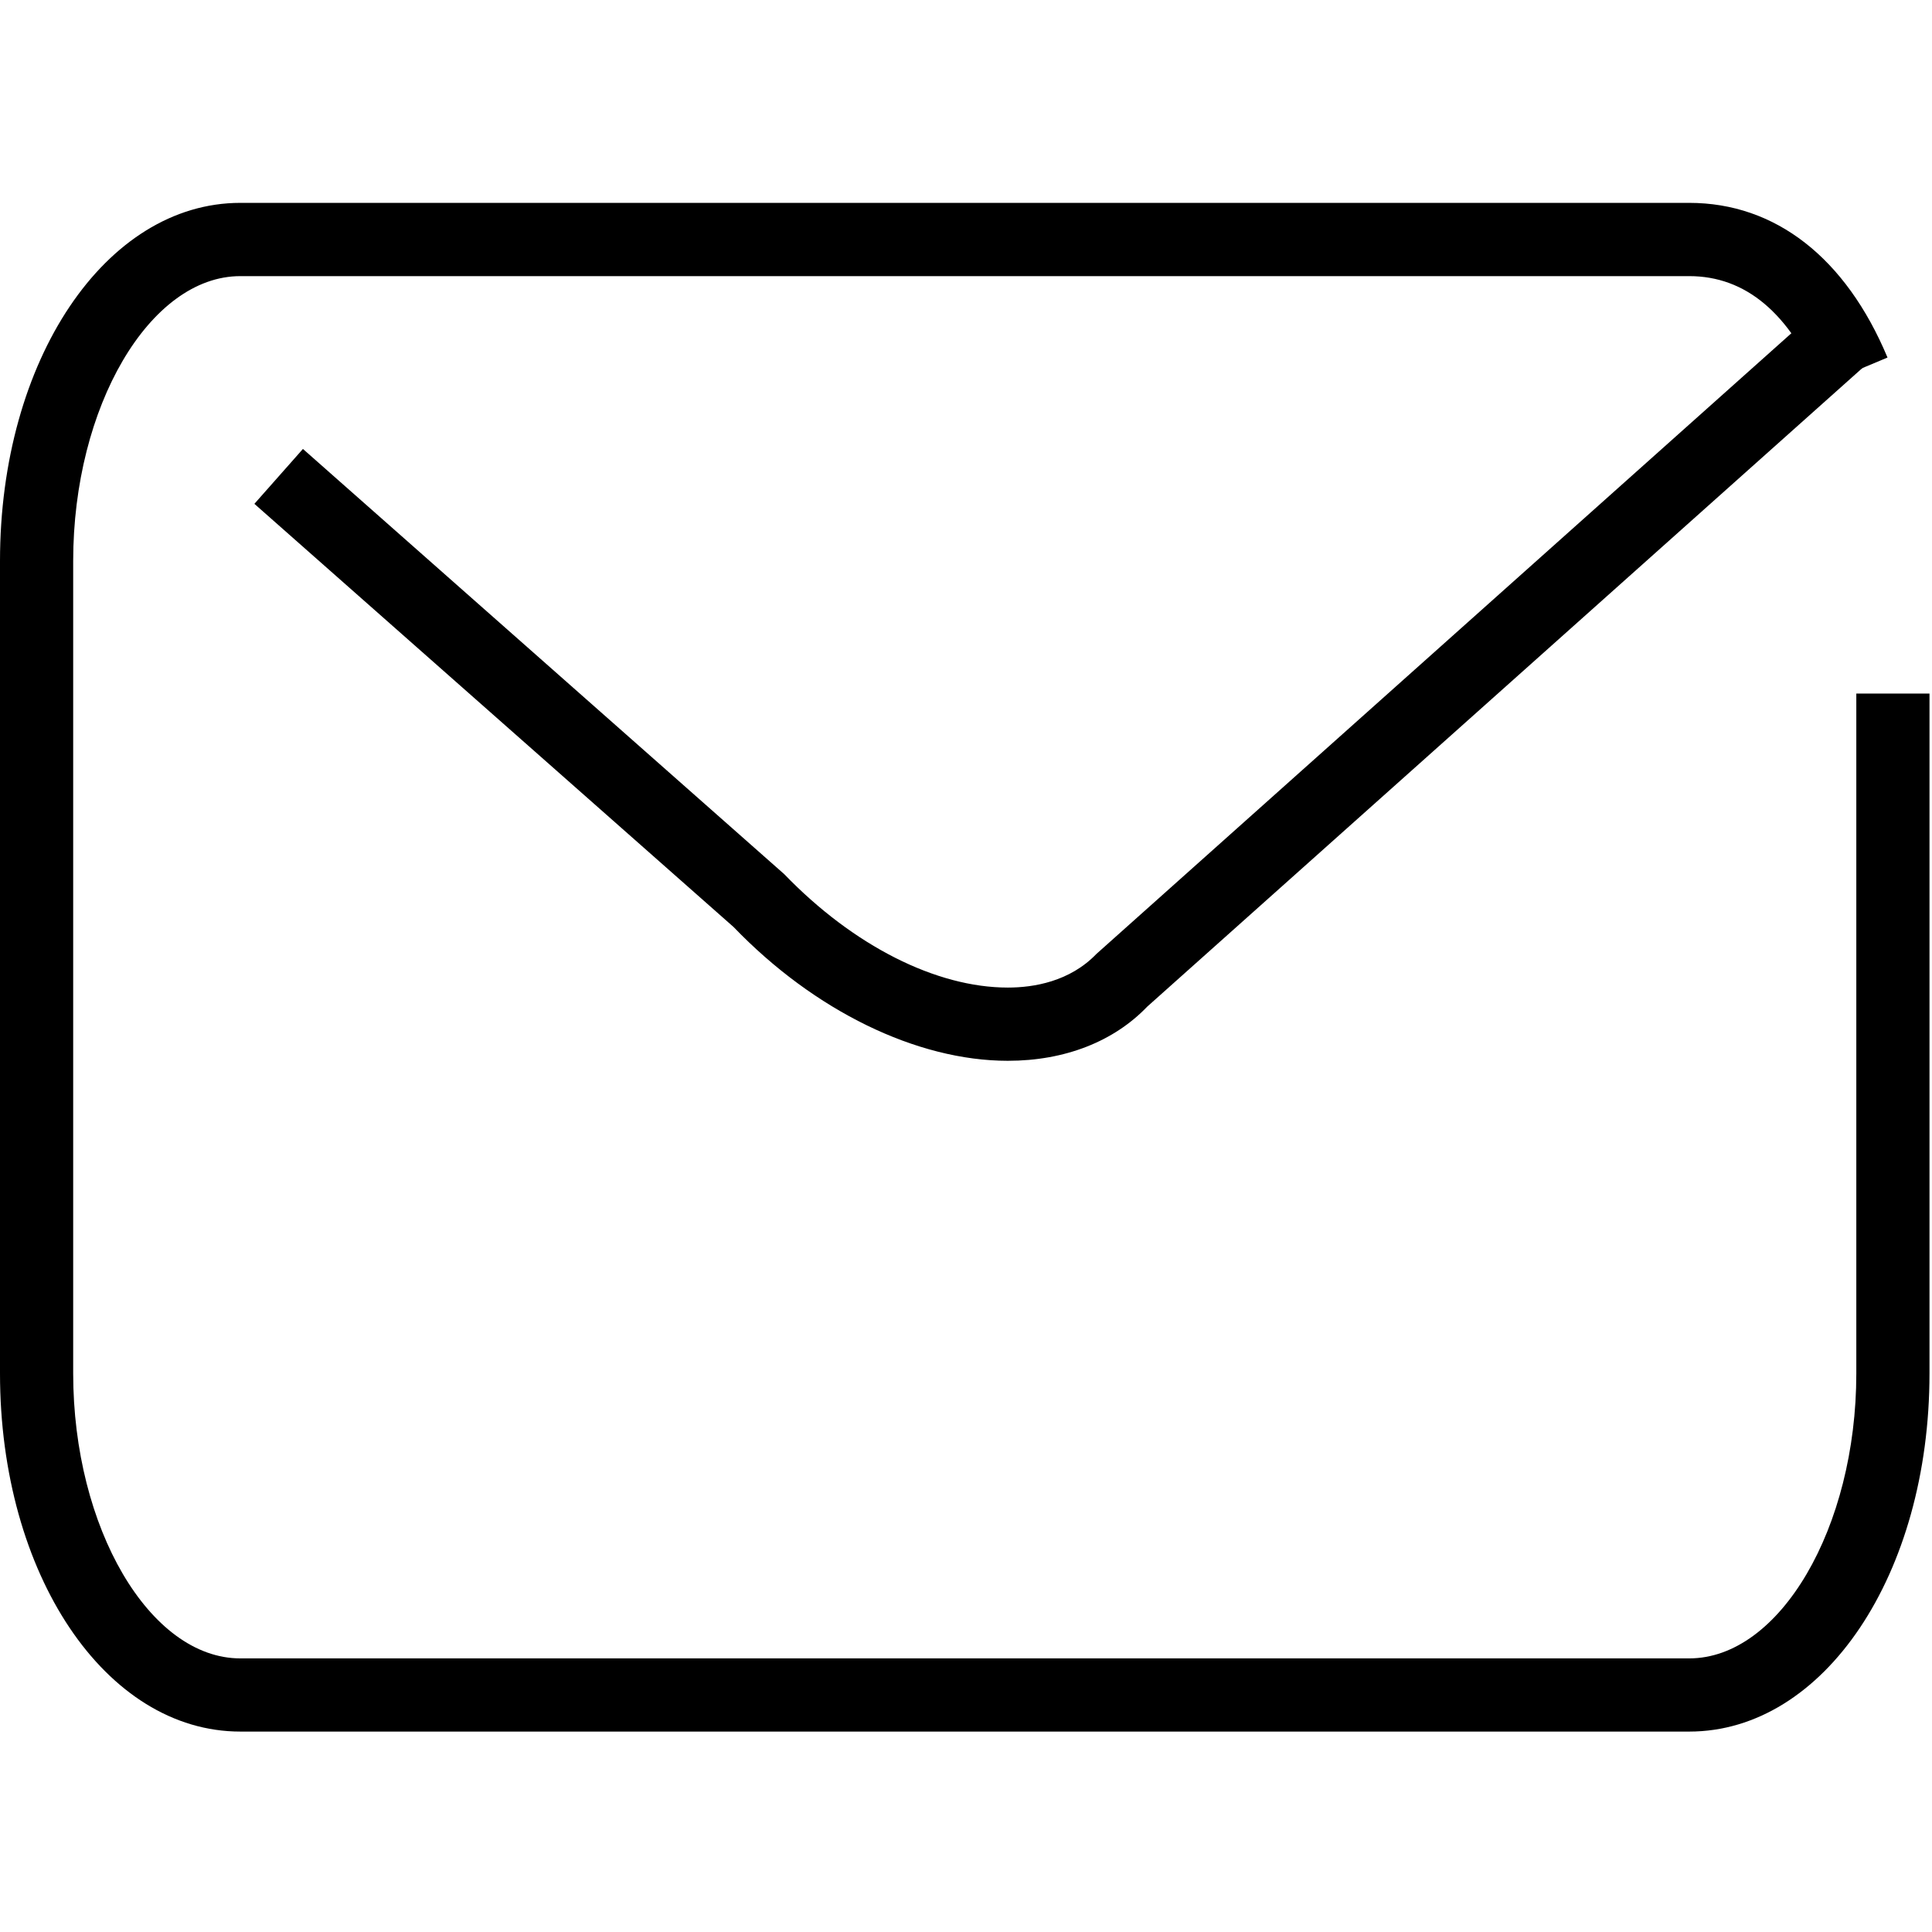 <?xml version="1.0" standalone="no"?><!DOCTYPE svg PUBLIC "-//W3C//DTD SVG 1.1//EN" "http://www.w3.org/Graphics/SVG/1.1/DTD/svg11.dtd"><svg t="1545421492090" class="icon" style="" viewBox="0 0 1024 1024" version="1.1" xmlns="http://www.w3.org/2000/svg" p-id="10930" xmlns:xlink="http://www.w3.org/1999/xlink" width="200" height="200"><defs><style type="text/css"></style></defs><path d="M895.334 917.77H127.375C55.941 917.77 0 834.401 0 727.962V297.334c0-106.435 55.941-189.809 127.375-189.809H895.334c45.665 0 82.985 29.112 105.083 81.981l-35.773 14.991c-16.148-38.595-39.485-58.143-69.309-58.143H127.375c-48.02 0-88.586 69.135-88.586 150.979v430.628c0 81.864 40.566 151.02 88.586 151.02H895.334c47.985 0 88.55-69.156 88.55-151.02V367.611h38.789v360.356c0 106.435-55.946 189.804-127.34 189.804z" p-id="10931"></path><path d="M534.19 562.243c-48.292 0-102.651-26.501-145.377-70.912L134.83 267.044l25.728-29.092 255.099 225.367c36.7 38.036 80.589 60.114 118.528 60.114 13.599 0 32.763-3.108 46.94-17.828l381.082-340.362 25.887 28.938-380.037 339.359c-17.659 18.427-43.581 28.703-73.866 28.703z" p-id="10932"></path></svg>